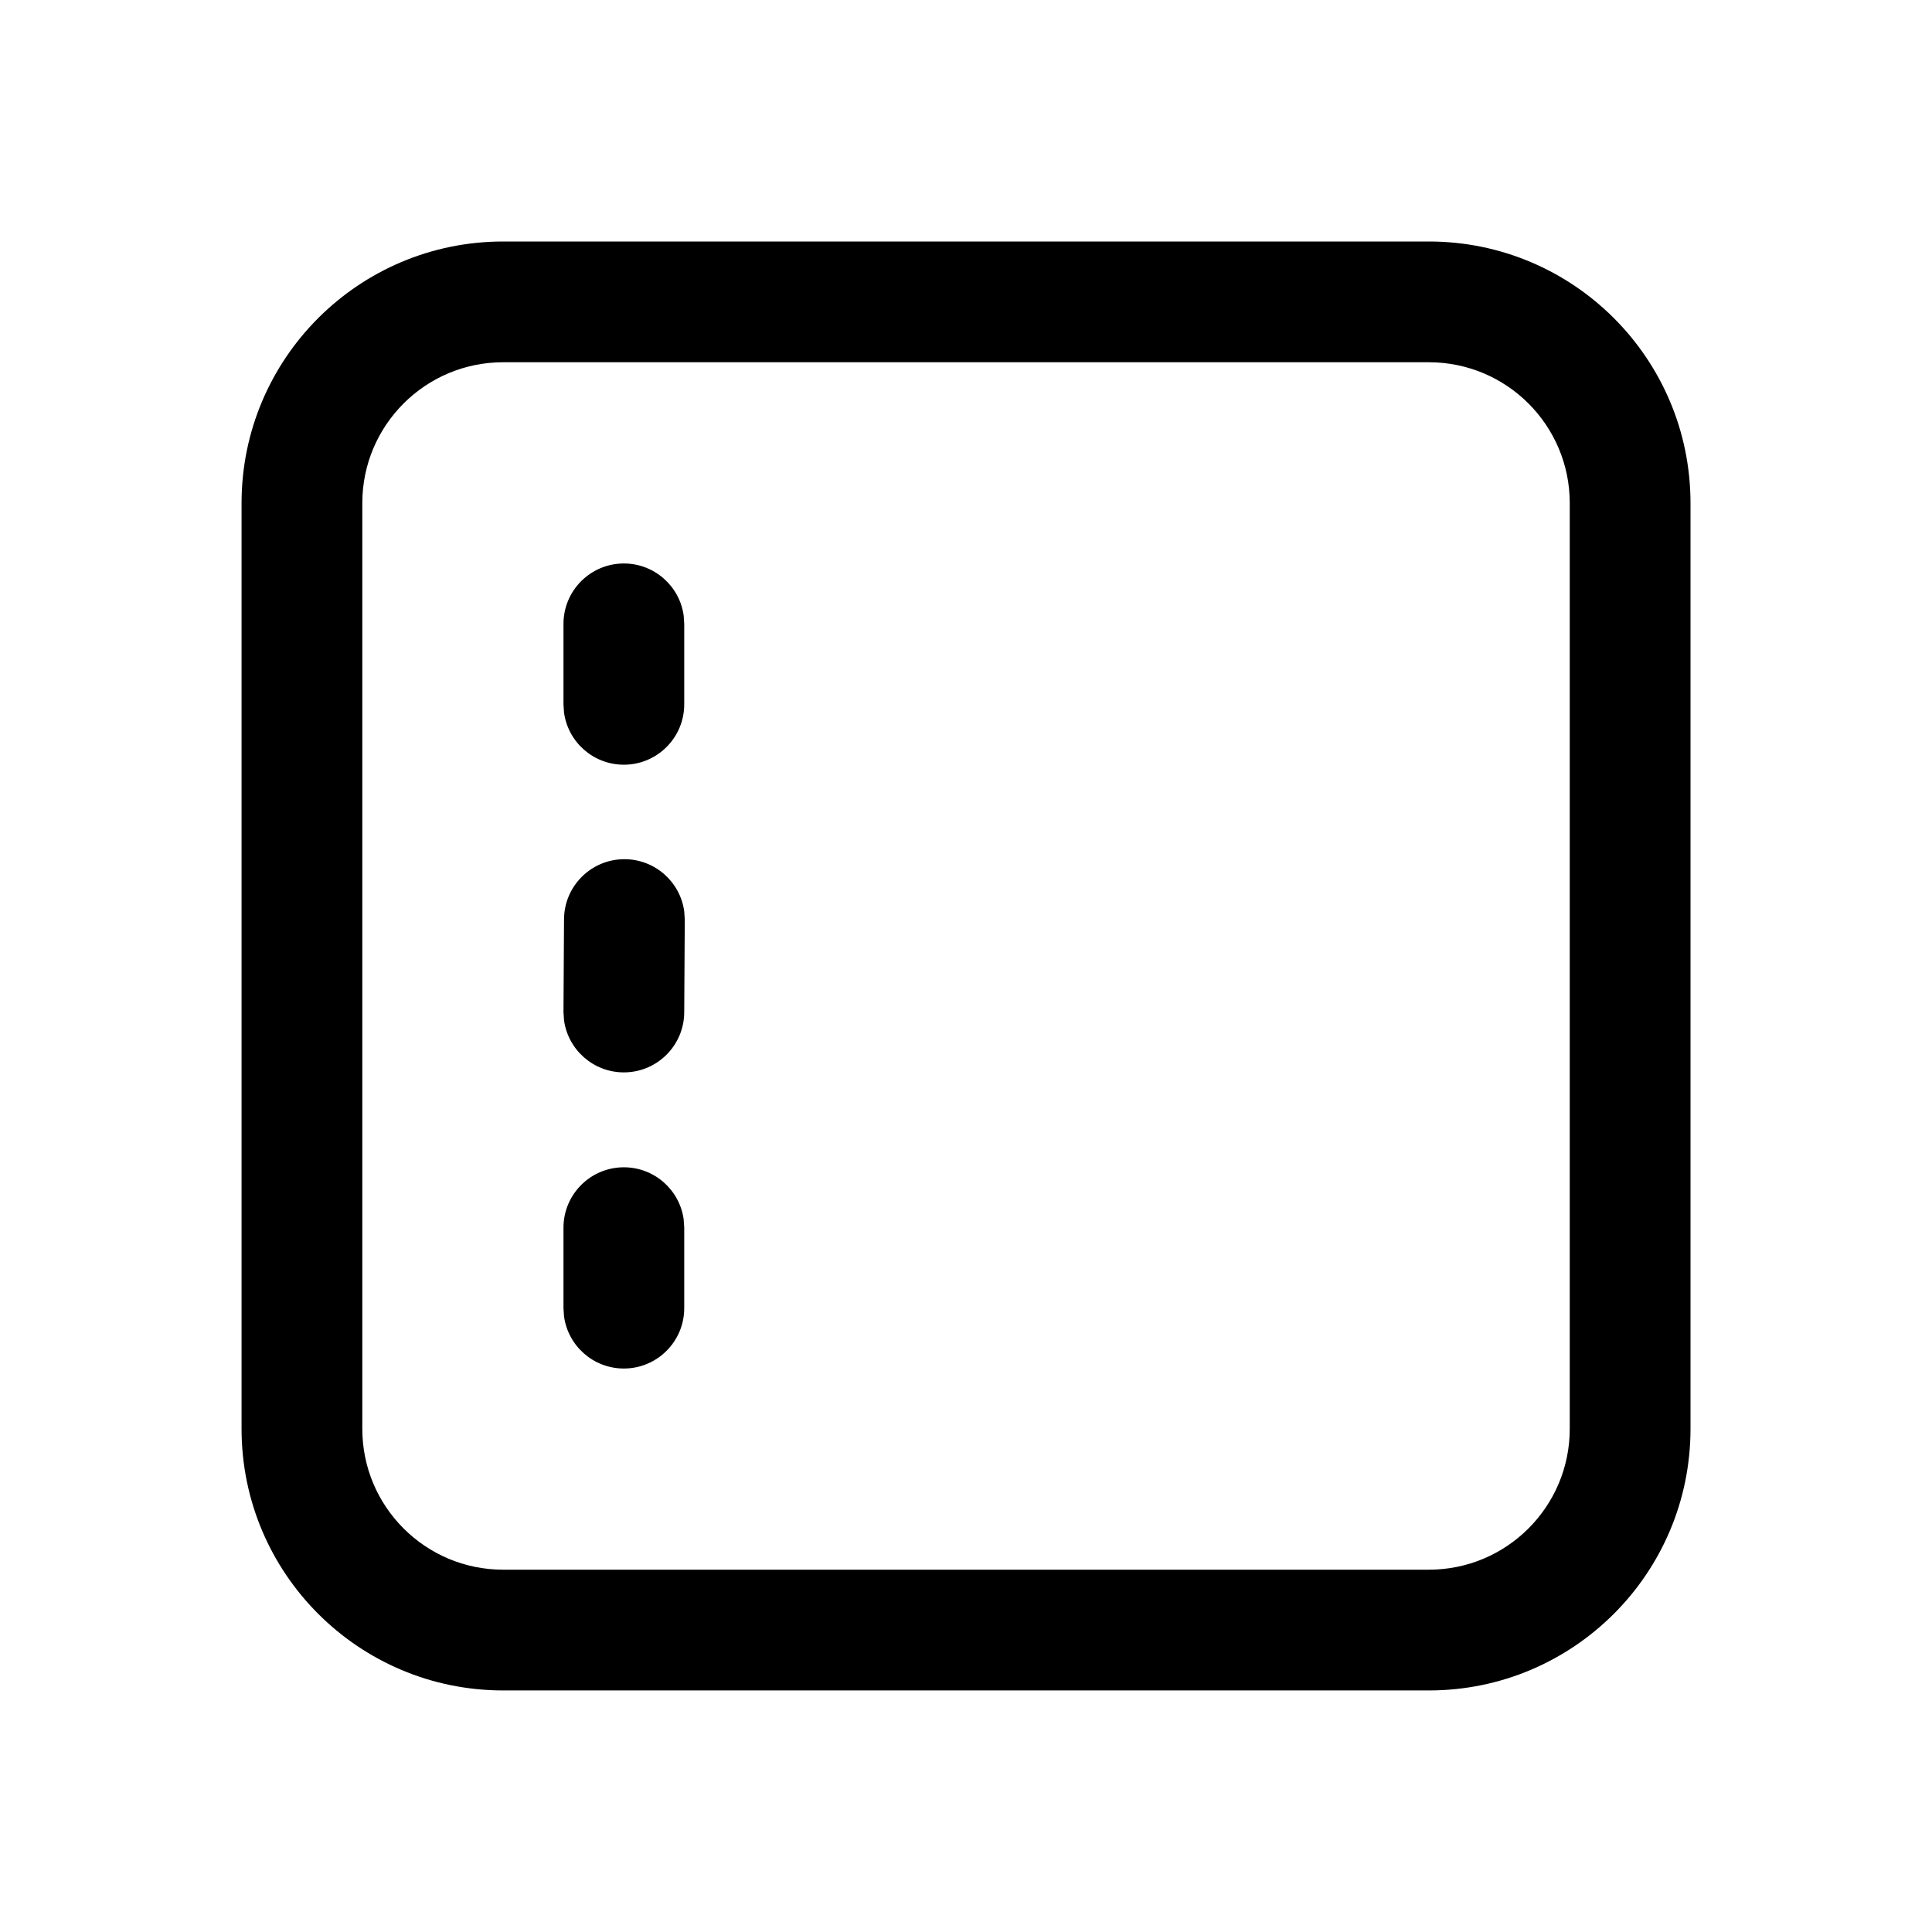 <!-- Generated by IcoMoon.io -->
<svg version="1.1" xmlns="http://www.w3.org/2000/svg" width="32" height="32" viewBox="0 0 32 32">
<title>calendar-week-numbers</title>
<path d="M23.667 4c2.393 0 4.333 1.94 4.333 4.333v15.333c0 2.393-1.94 4.333-4.333 4.333h-15.333c-2.393 0-4.333-1.94-4.333-4.333v-15.333c0-2.393 1.94-4.333 4.333-4.333h15.333zM23.667 6h-15.333c-1.289 0-2.333 1.045-2.333 2.333v15.333c0 1.289 1.045 2.333 2.333 2.333h15.333c1.289 0 2.333-1.045 2.333-2.333v-15.333c0-1.289-1.045-2.333-2.333-2.333zM10.333 9.333c0.506 0 0.925 0.376 0.991 0.864l0.009 0.136v1.333c0 0.552-0.448 1-1 1-0.506 0-0.925-0.376-0.991-0.864l-0.009-0.136v-1.333c0-0.552 0.448-1 1-1z"></path>
<path d="M11.324 20.198c-0.066-0.488-0.485-0.864-0.991-0.864-0.552 0-1 0.448-1 1v1.333l0.009 0.136c0.066 0.488 0.485 0.864 0.991 0.864 0.552 0 1-0.448 1-1v-1.333l-0.009-0.136z"></path>
<path d="M11.333 15.095c-0.066-0.488-0.485-0.864-0.991-0.864-0.552 0-1 0.448-1 1l-0.009 1.531 0.009 0.136c0.066 0.488 0.485 0.864 0.991 0.864 0.552 0 1-0.448 1-1l0.009-1.531-0.009-0.136z"></path>
</svg>
